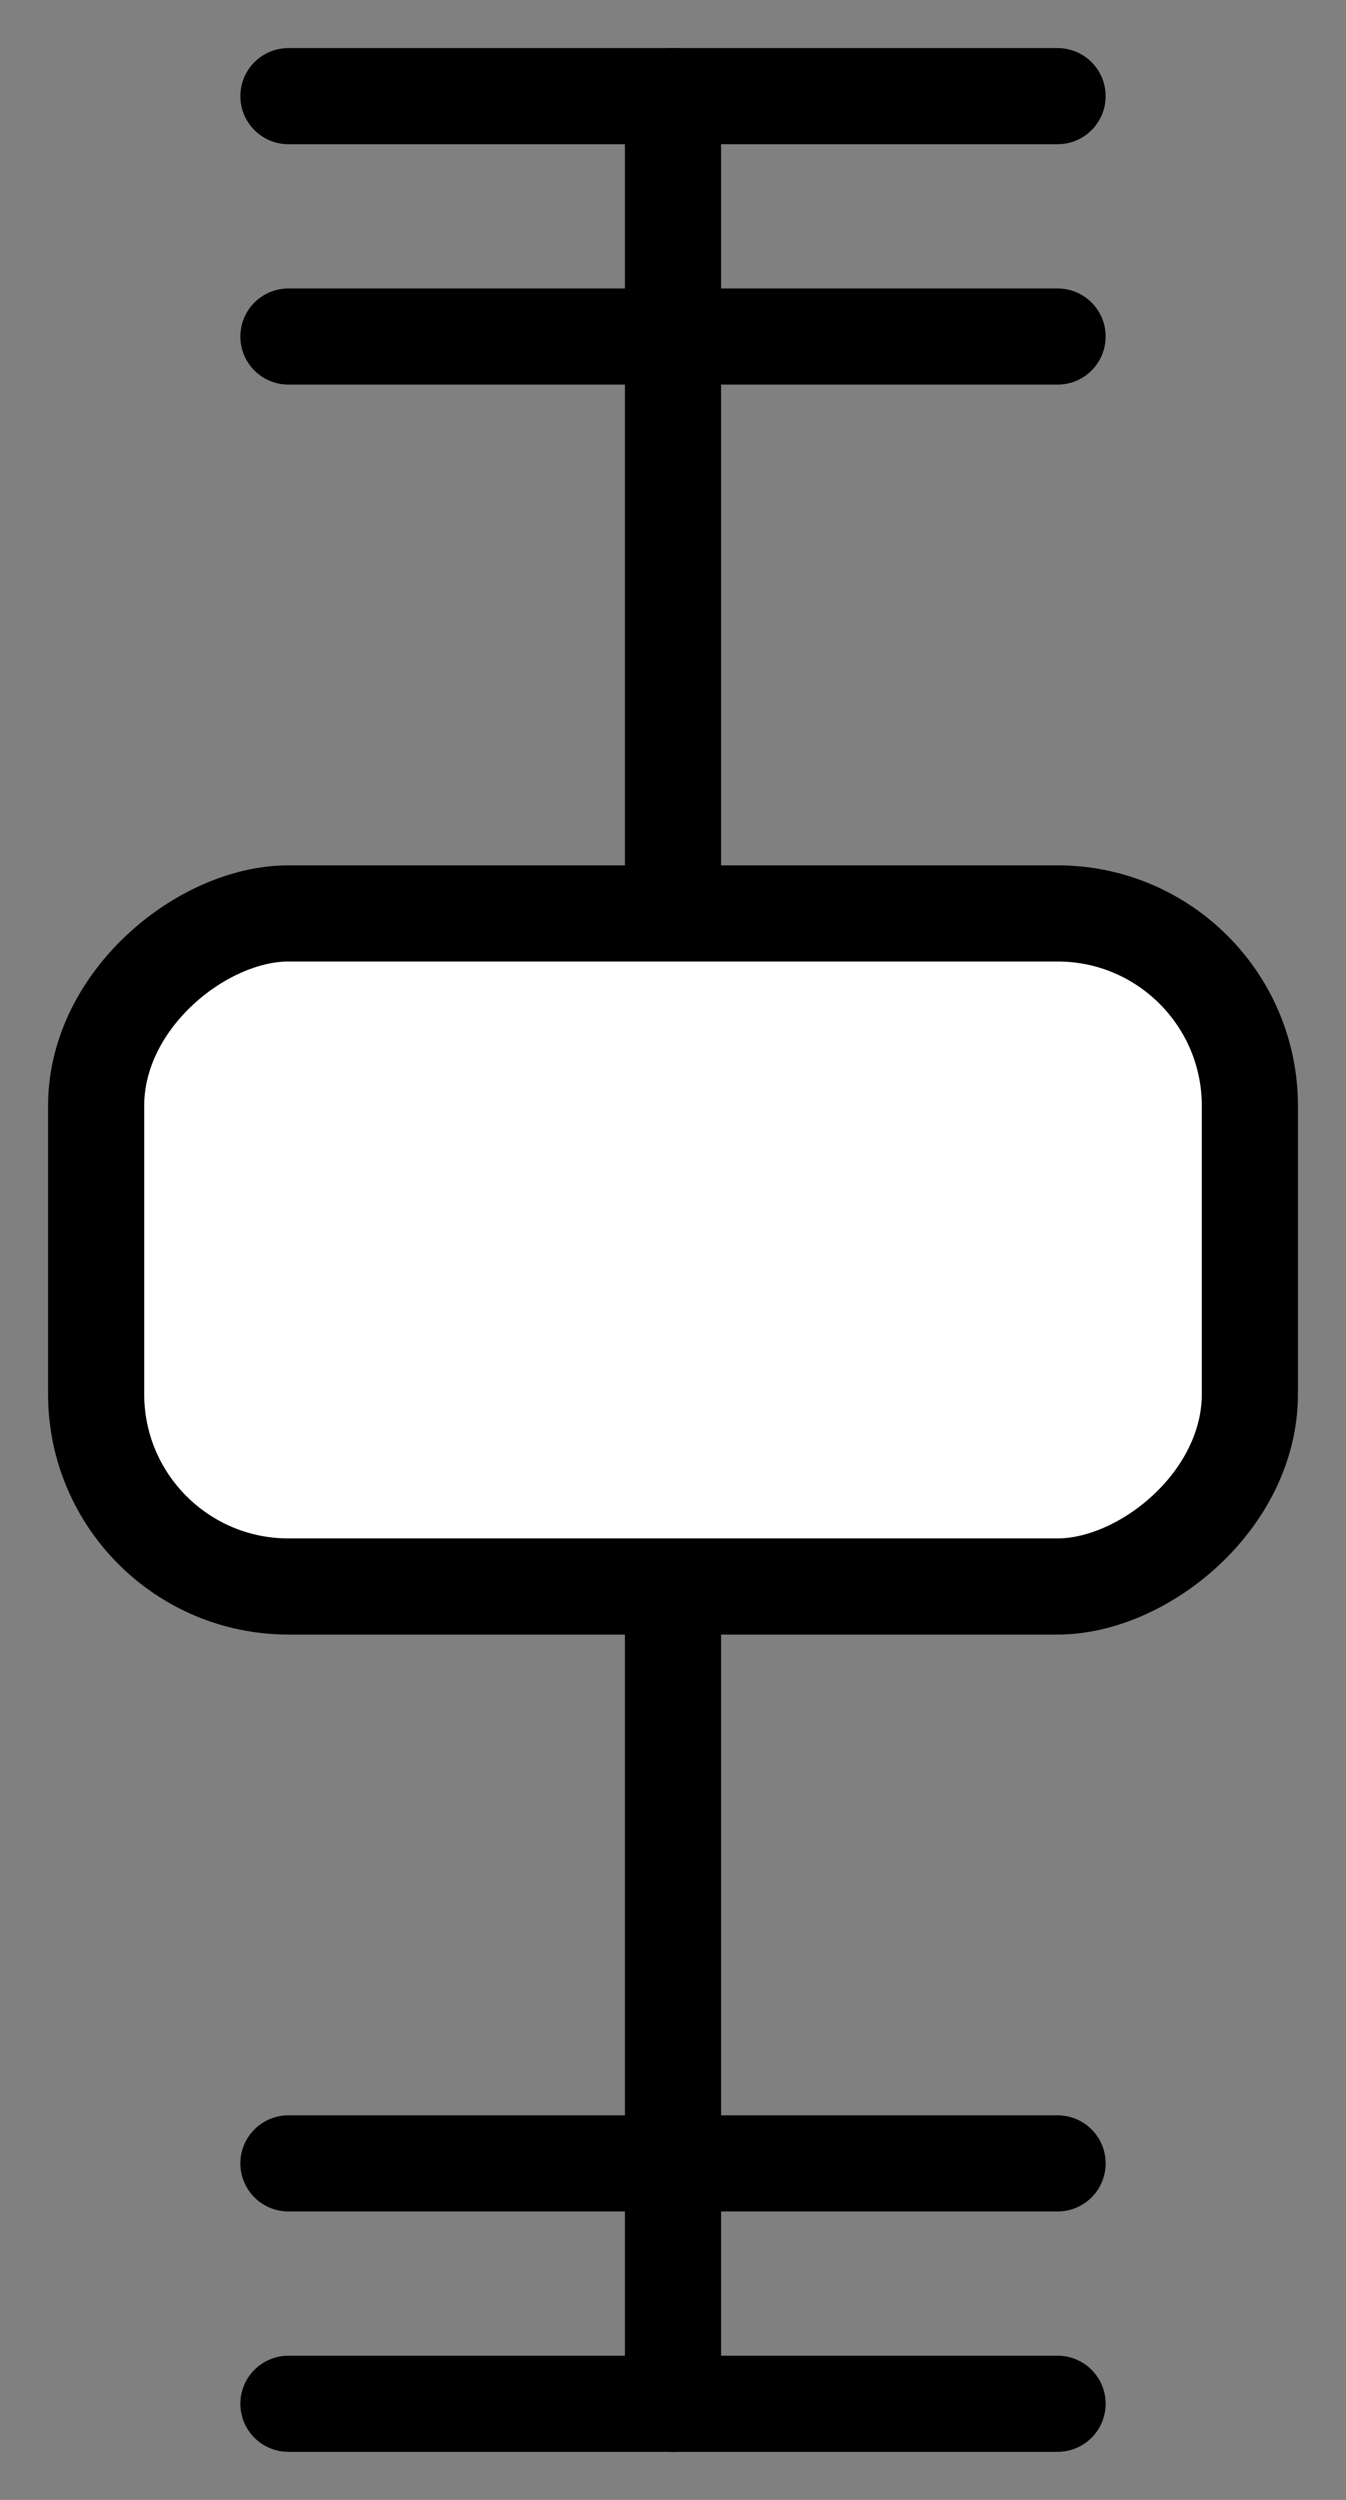 <svg width="14" height="26" viewBox="0 0 14 26" fill="none" xmlns="http://www.w3.org/2000/svg">
<rect x="0" y="0" width="14" height="26" fill="#808080" stroke="none"/>
<path d="M7 25L7 1" stroke="black" stroke-linecap="round" stroke-linejoin="round"/>
<rect x="1" y="16.5" width="7" height="12" rx="2" transform="rotate(-90 1 16.5)" fill="white" stroke="black" stroke-linecap="round" stroke-linejoin="round"/>
<path d="M3 25L11 25" stroke="black" stroke-linecap="round" stroke-linejoin="round"/>
<path d="M3 3.5L11 3.5" stroke="black" stroke-linecap="round" stroke-linejoin="round"/>
<path d="M3 1L11 1" stroke="black" stroke-linecap="round" stroke-linejoin="round"/>
<path d="M3 22.5L11 22.5" stroke="black" stroke-linecap="round" stroke-linejoin="round"/>
</svg>

